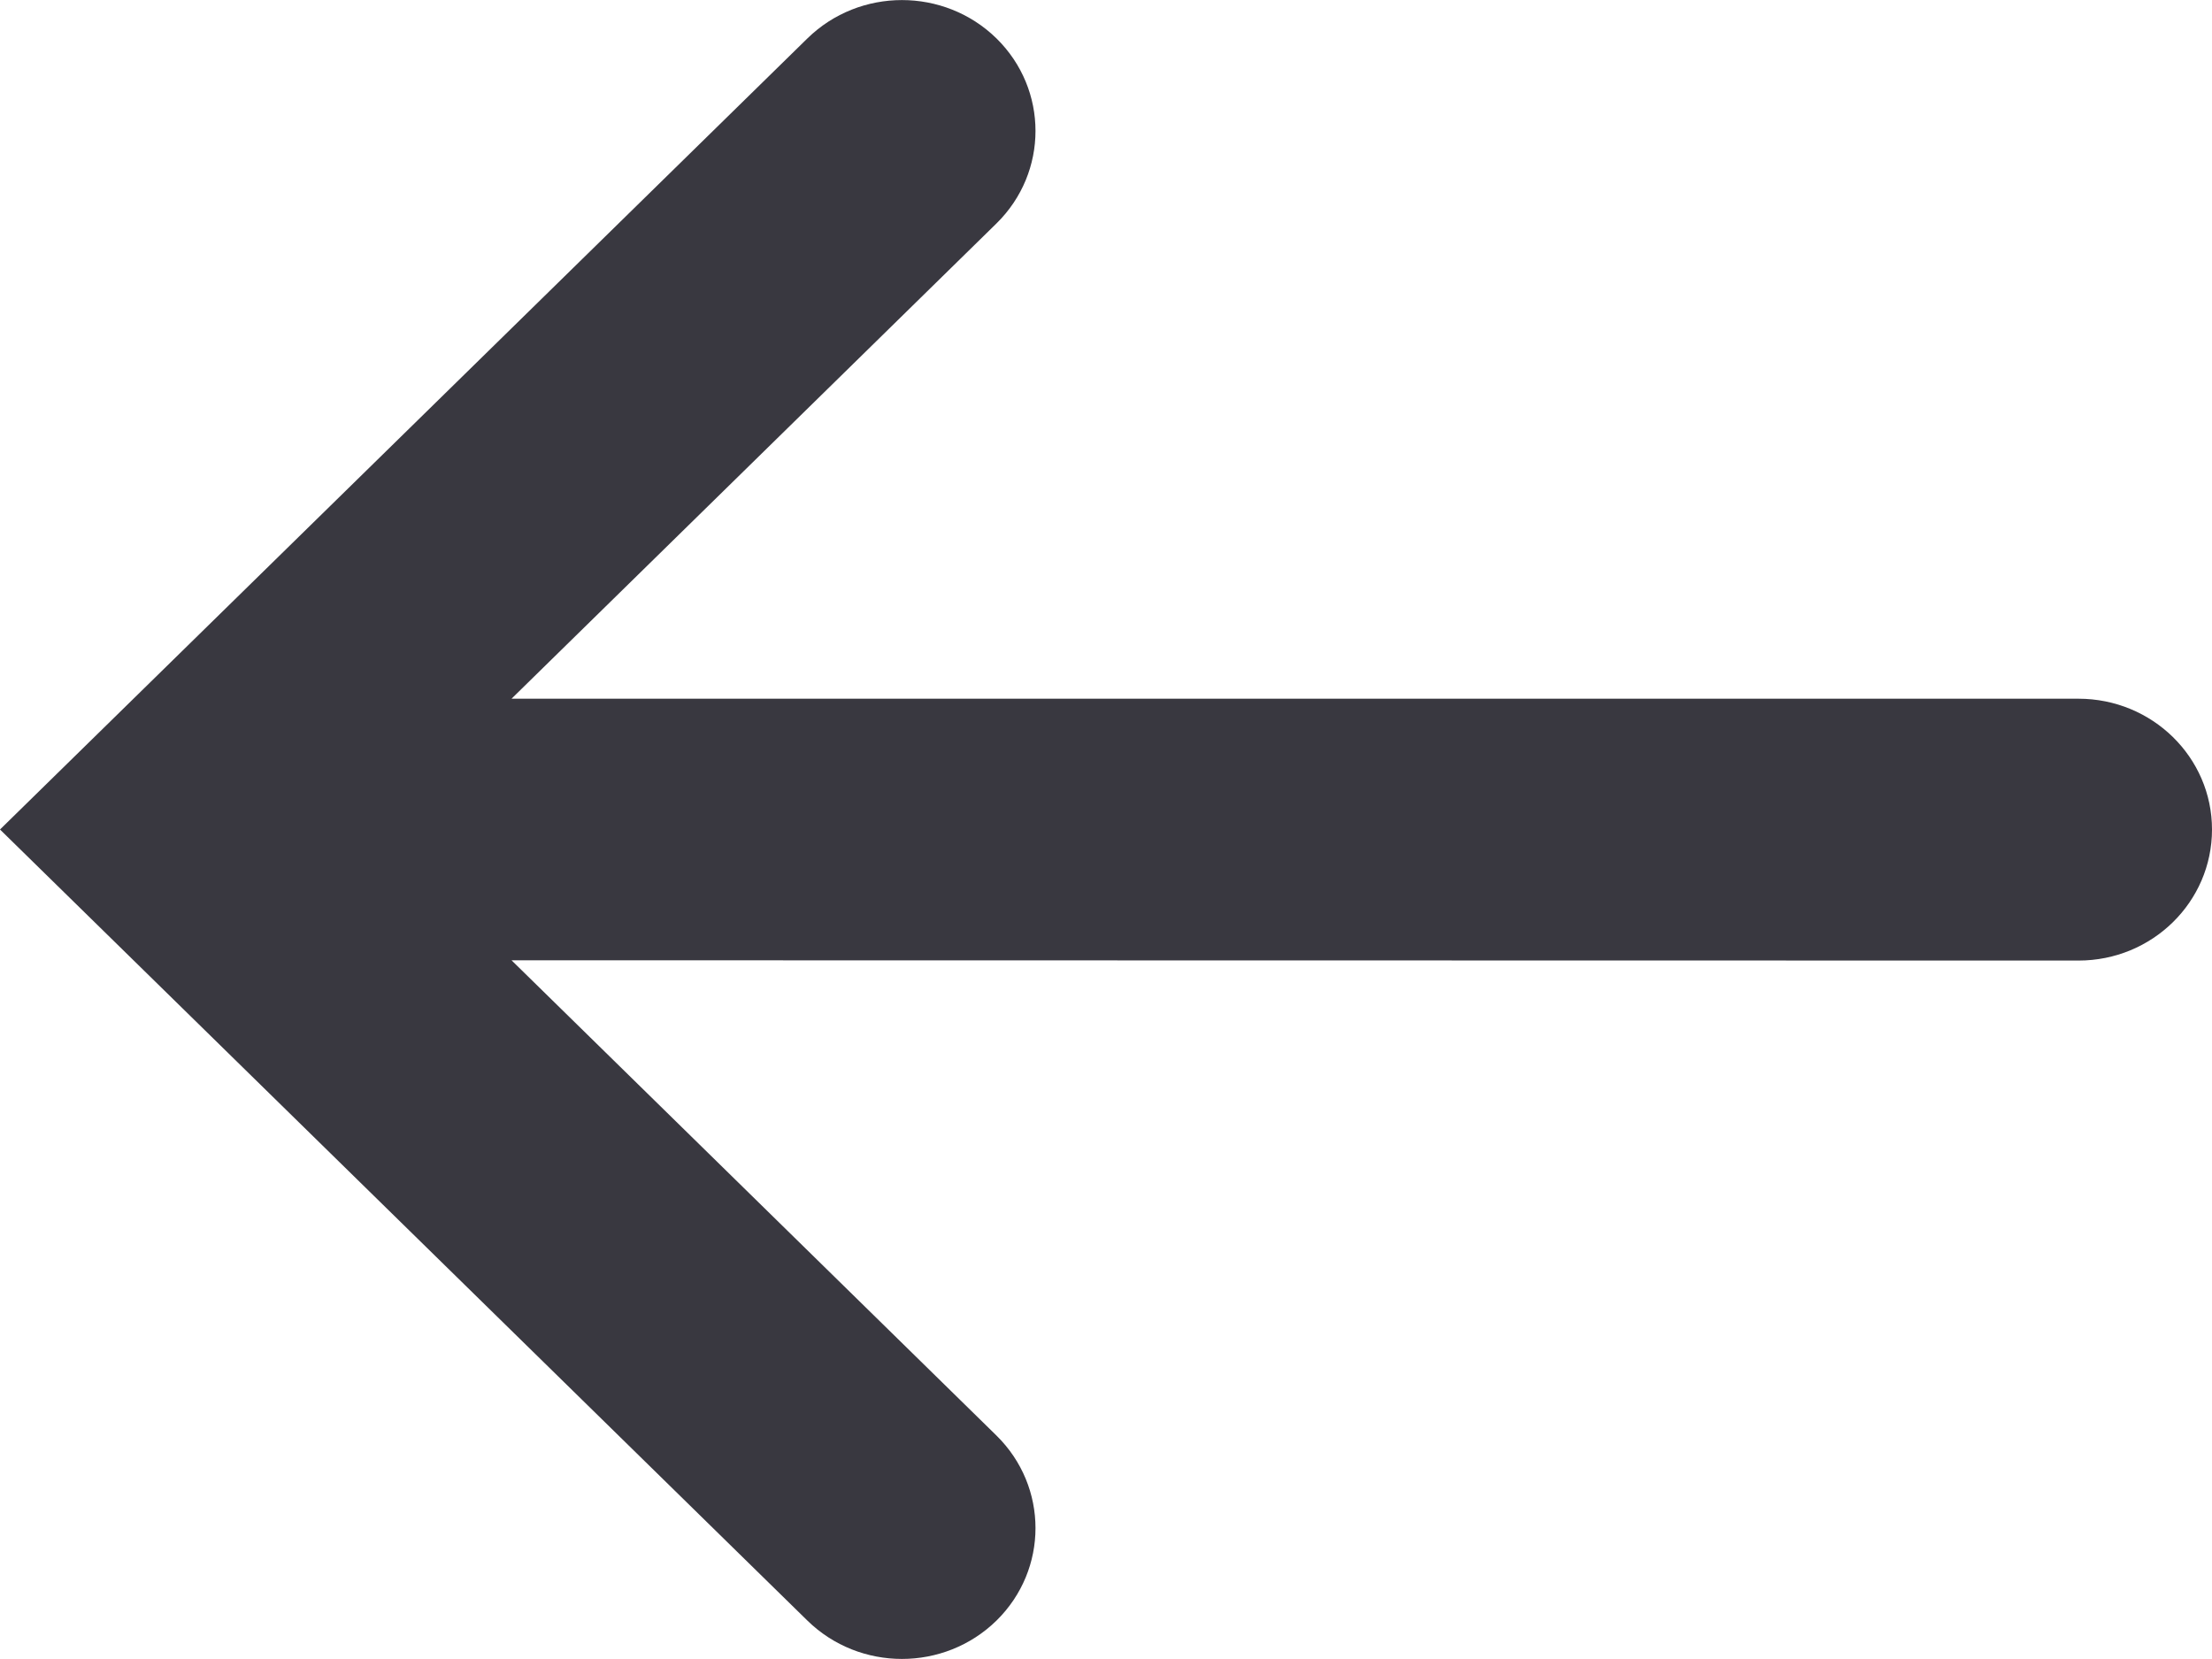 <svg width="8" height="6" viewBox="0 0 8 6" fill="none" xmlns="http://www.w3.org/2000/svg">
<path fill-rule="evenodd" clip-rule="evenodd" d="M3.604 0.139C3.792 0.324 3.792 0.623 3.604 0.808L1.85 2.527L7.517 2.527C7.784 2.527 8 2.739 8 3C8 3.262 7.784 3.474 7.517 3.474L1.85 3.473L3.604 5.192C3.792 5.377 3.792 5.676 3.604 5.861C3.415 6.046 3.109 6.046 2.92 5.861L0 3L2.92 0.139C3.109 -0.046 3.415 -0.046 3.604 0.139Z" fill="#393840"/>
</svg>
